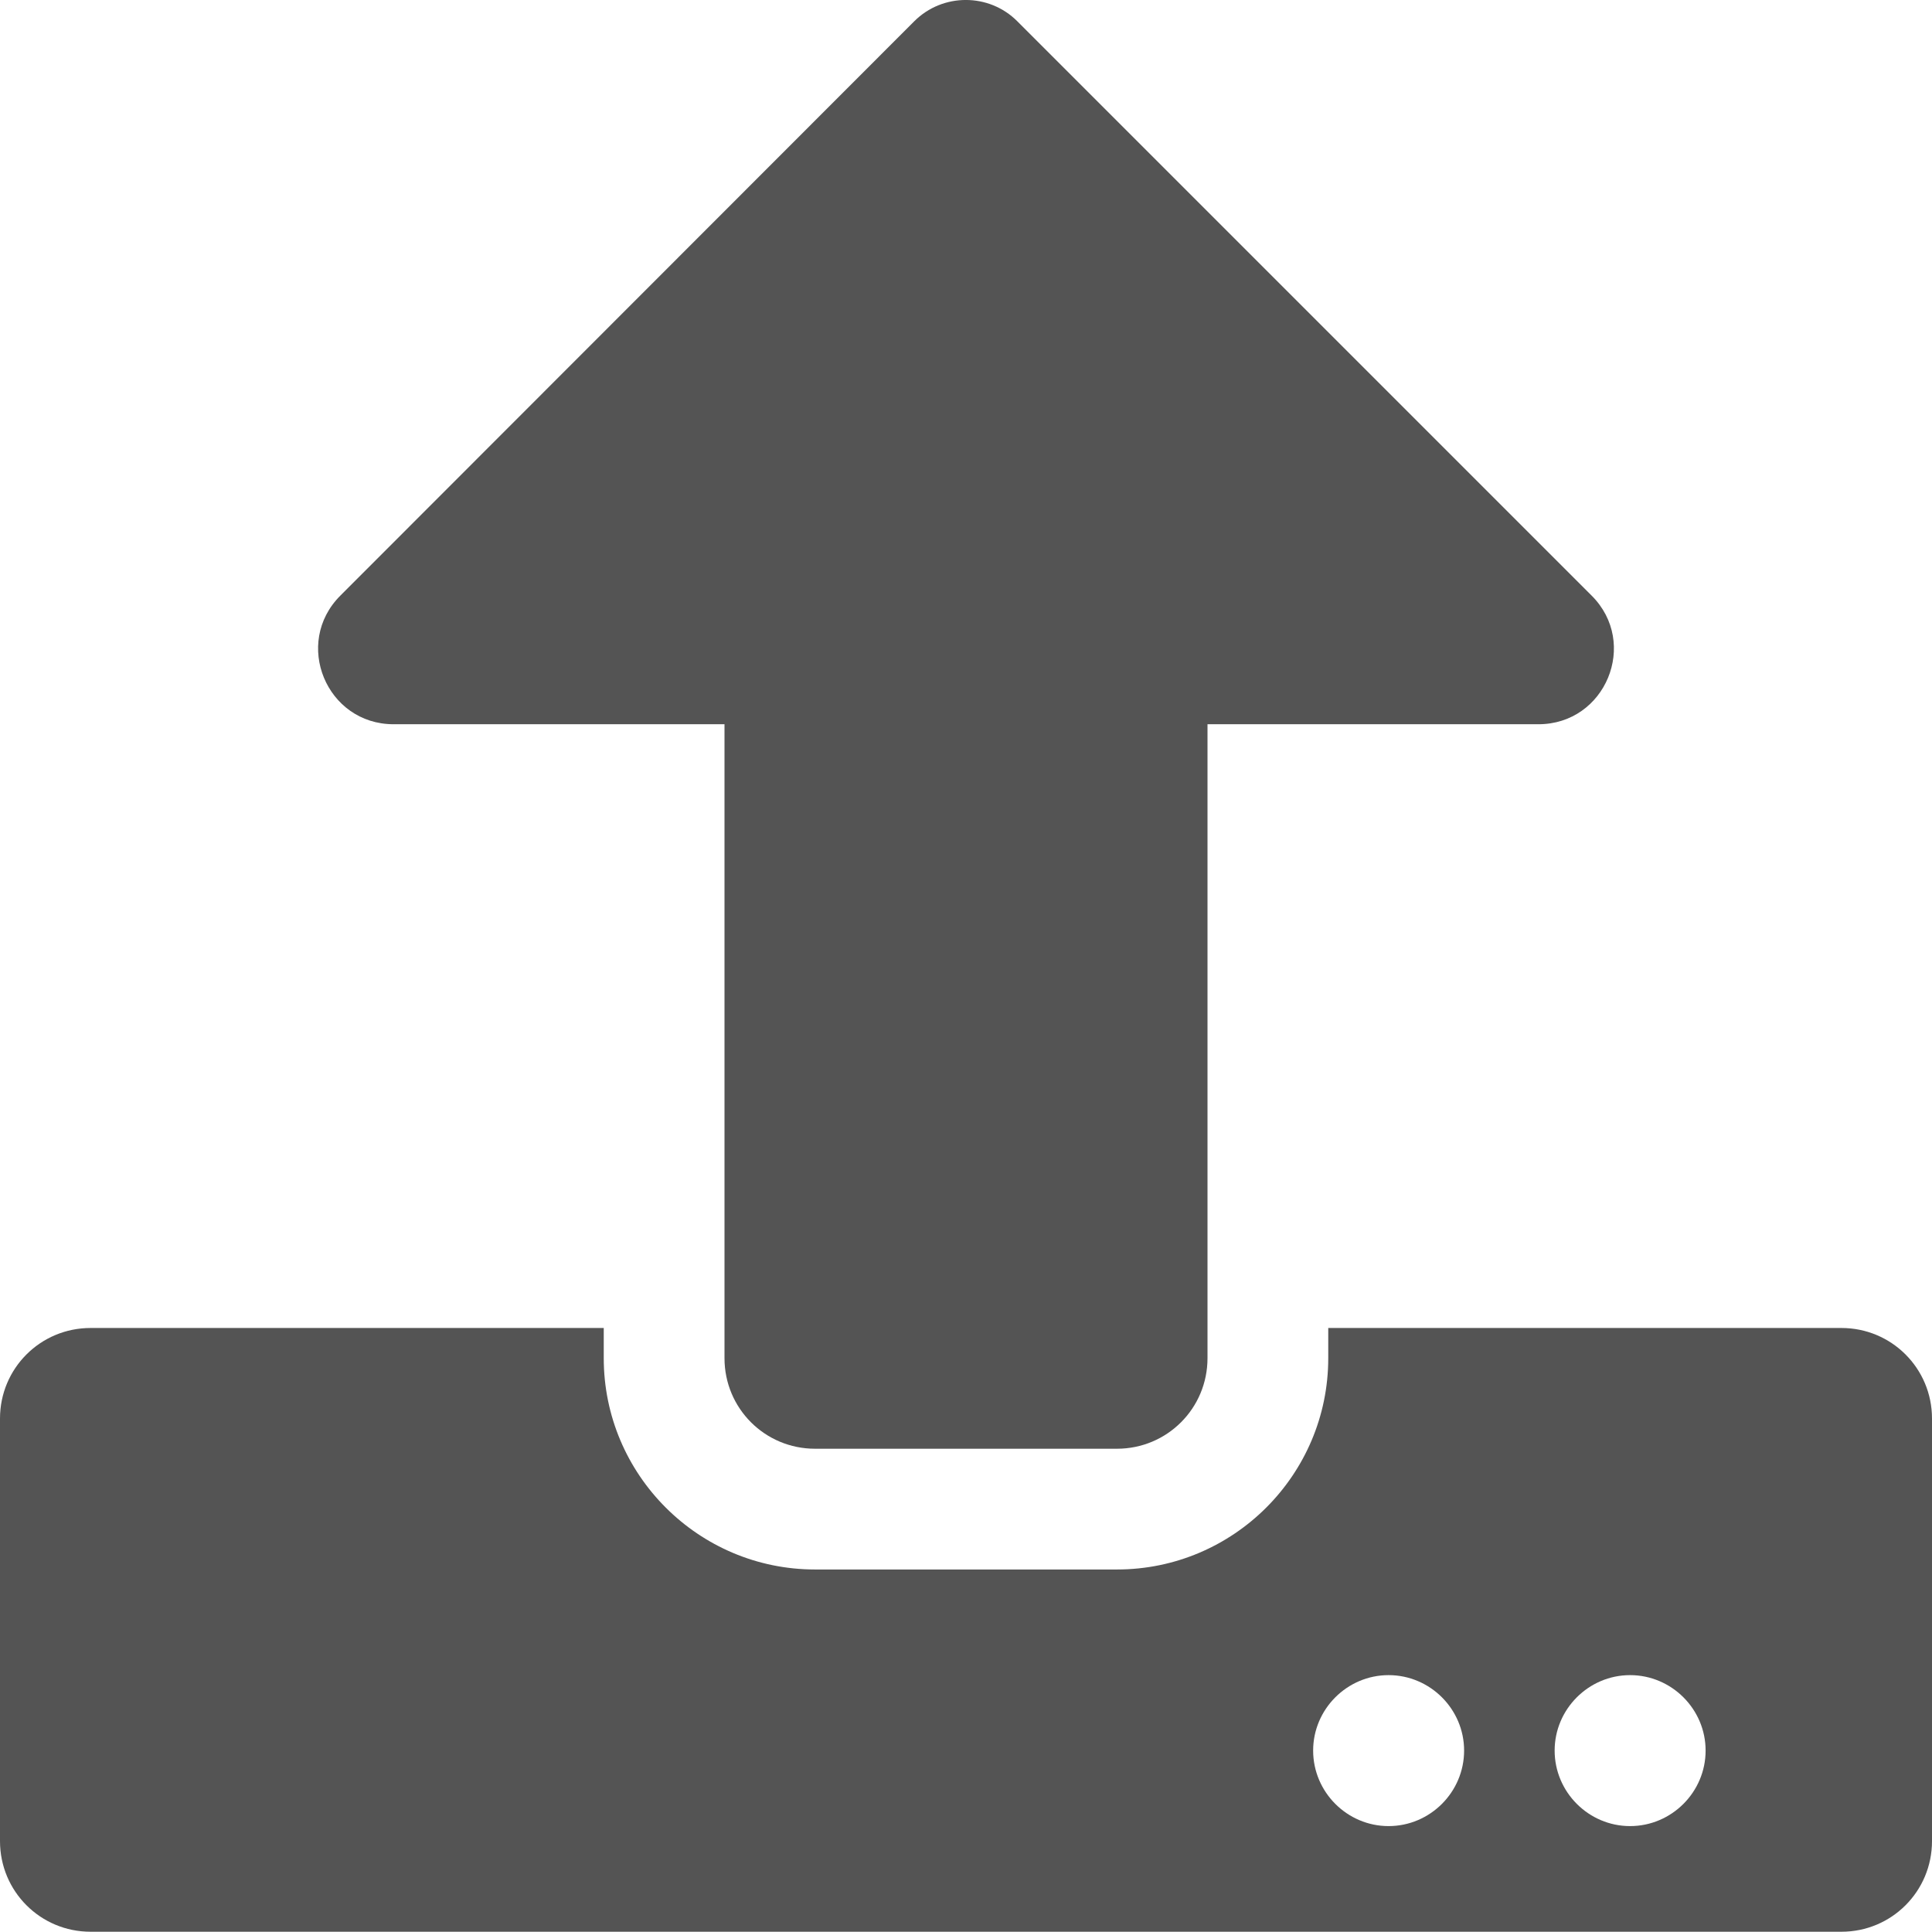 <svg width="22" height="22" viewBox="0 0 22 22" fill="none" xmlns="http://www.w3.org/2000/svg">
<path id="Vector" d="M12.719 16.497H9.281C8.71 16.497 8.25 16.037 8.25 15.466V8.247H4.482C3.717 8.247 3.334 7.323 3.876 6.782L10.411 0.242C10.734 -0.081 11.262 -0.081 11.584 0.242L18.124 6.782C18.666 7.323 18.283 8.247 17.518 8.247H13.75V15.466C13.75 16.037 13.29 16.497 12.719 16.497ZM22 16.153V20.965C22 21.537 21.54 21.997 20.969 21.997H1.031C0.46 21.997 0 21.537 0 20.965V16.153C0 15.582 0.46 15.122 1.031 15.122H6.875V15.466C6.875 16.793 7.954 17.872 9.281 17.872H12.719C14.046 17.872 15.125 16.793 15.125 15.466V15.122H20.969C21.54 15.122 22 15.582 22 16.153ZM16.672 19.934C16.672 19.462 16.285 19.075 15.812 19.075C15.34 19.075 14.953 19.462 14.953 19.934C14.953 20.407 15.34 20.794 15.812 20.794C16.285 20.794 16.672 20.407 16.672 19.934ZM19.422 19.934C19.422 19.462 19.035 19.075 18.562 19.075C18.09 19.075 17.703 19.462 17.703 19.934C17.703 20.407 18.09 20.794 18.562 20.794C19.035 20.794 19.422 20.407 19.422 19.934Z" fill="#545454"/>
</svg>
